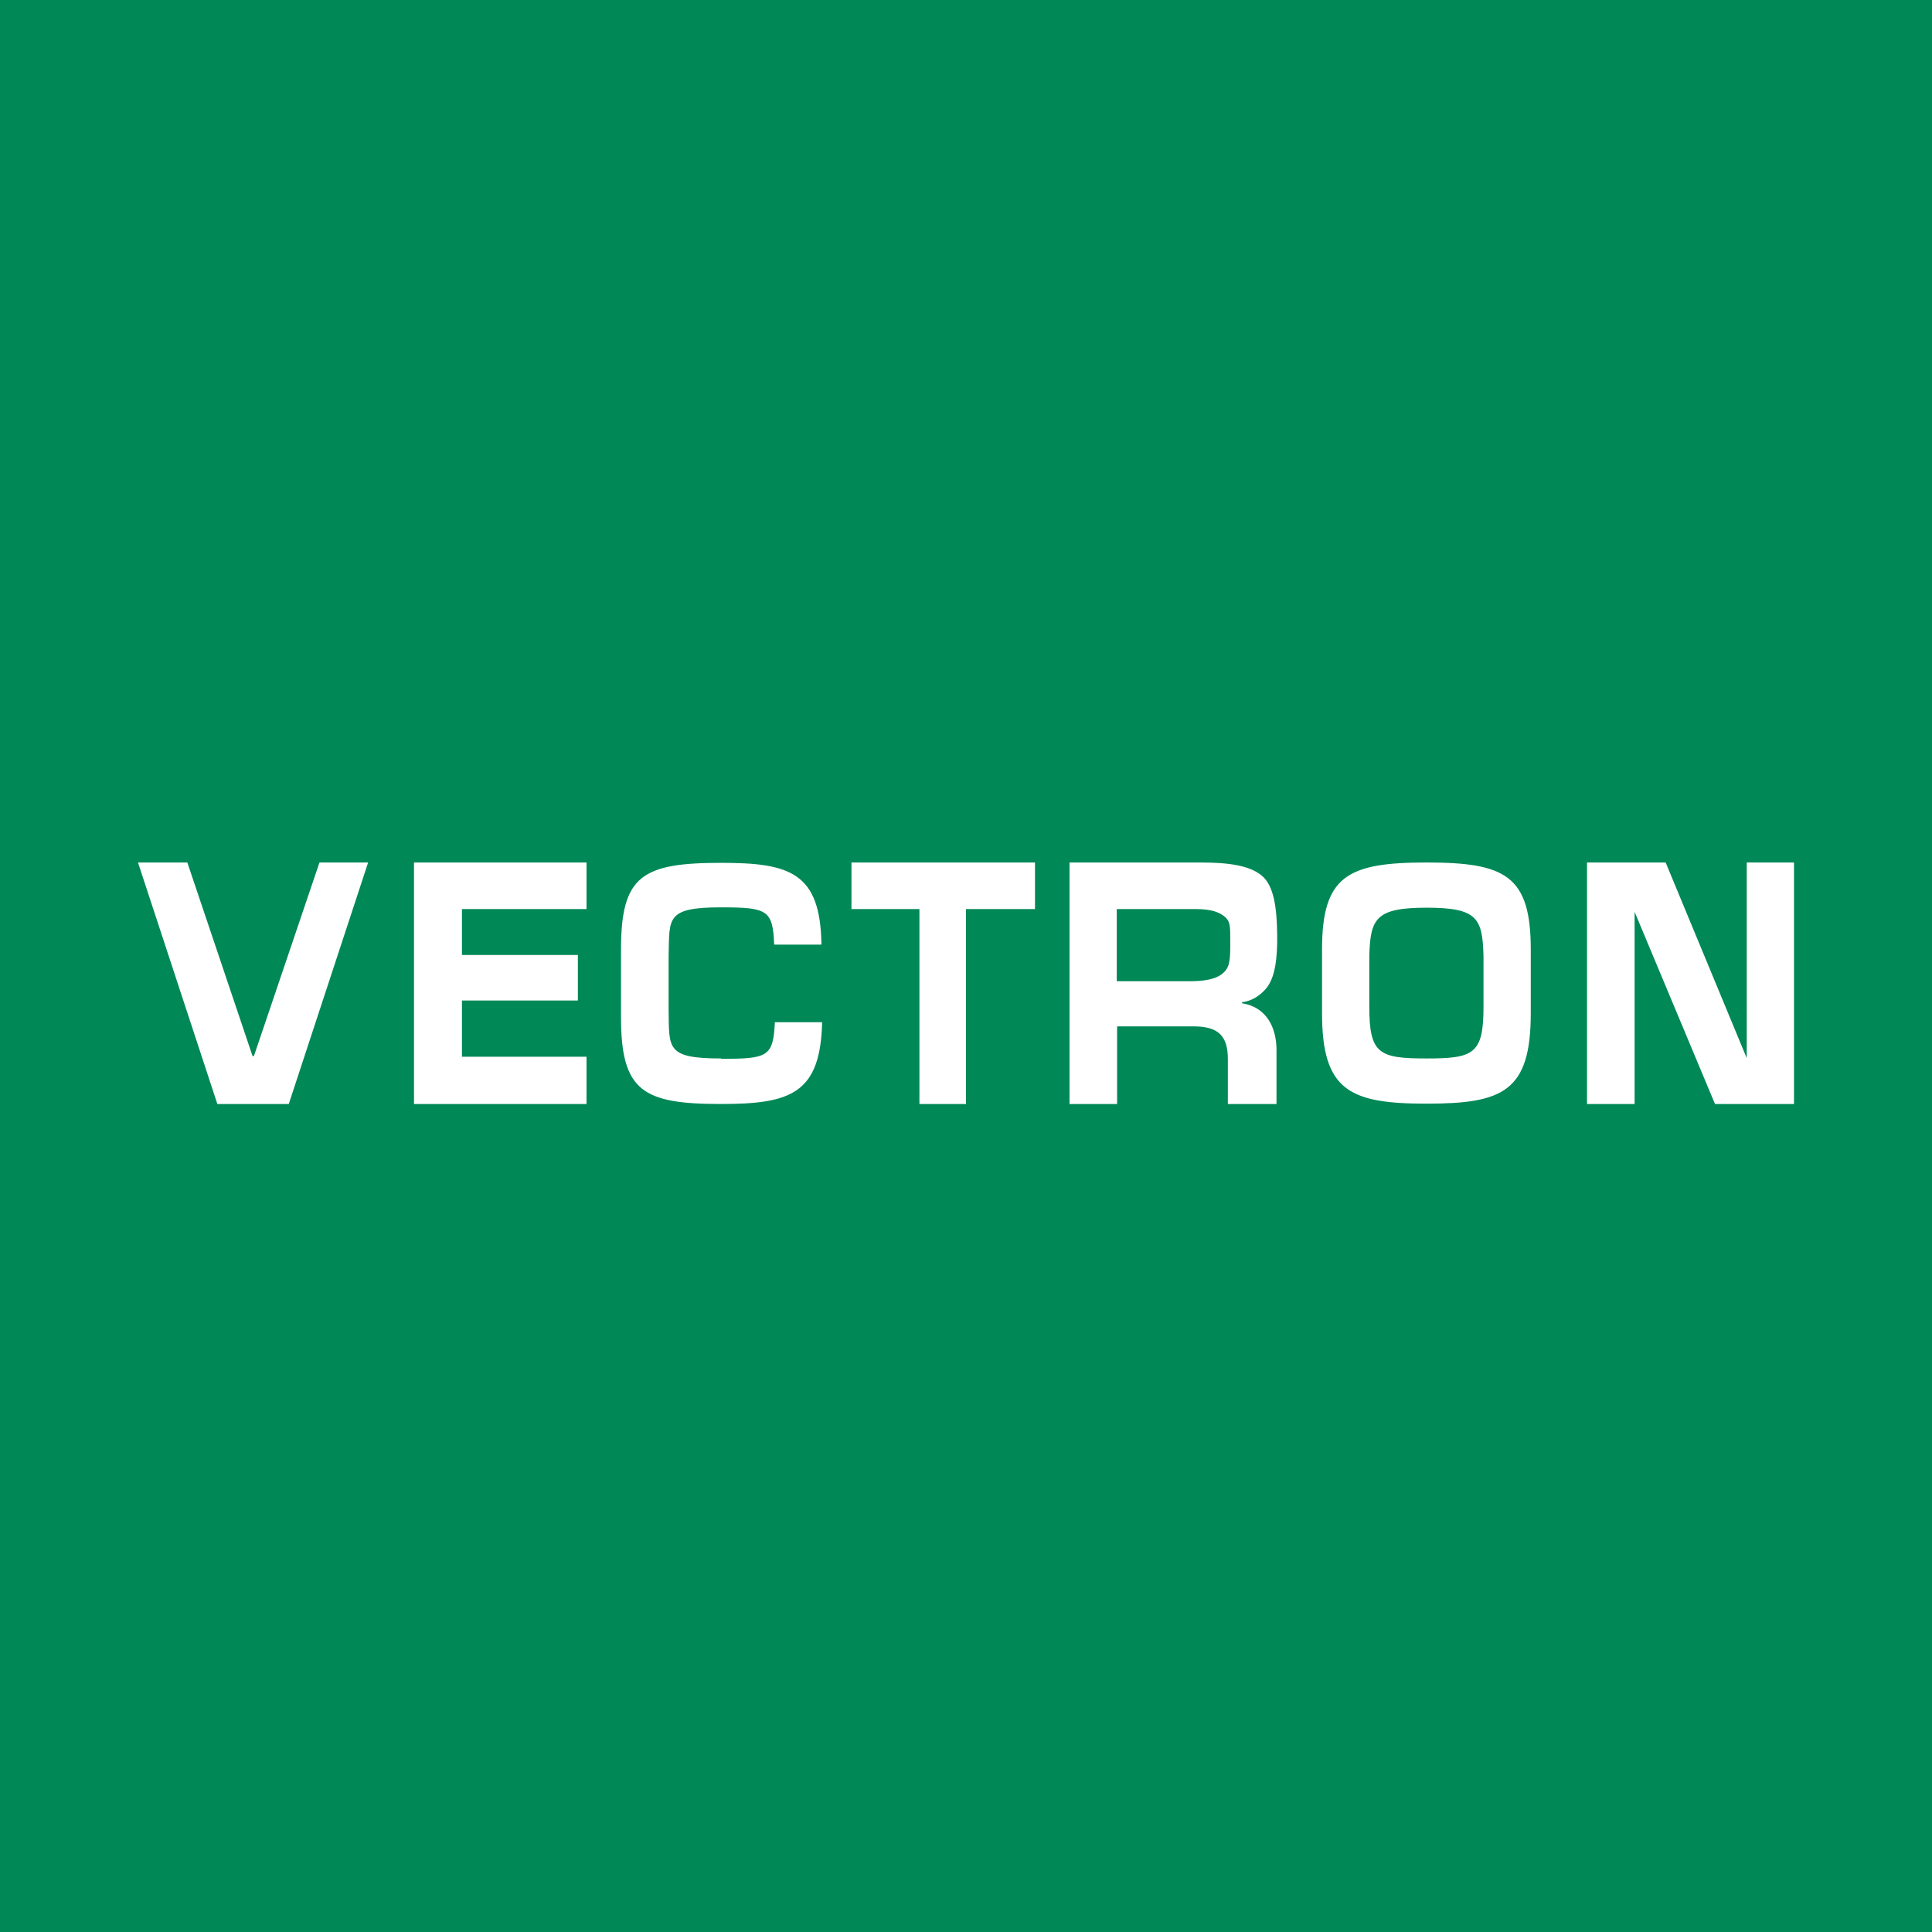 <!-- by TradeStack --><svg width="56" height="56" viewBox="0 0 56 56" xmlns="http://www.w3.org/2000/svg"><path fill="#008857" d="M0 0h56v56H0z"/><path d="M50.63 25v5.67L48.28 25H46v7h1.38v-5.57L49.71 32H52v-7h-1.37Zm-9.28 0c-2.28 0-3.03.38-3.03 2.52v1.85c0 2.25.81 2.62 3.03 2.62 2.21 0 3.02-.35 3.02-2.62v-1.85c0-2.15-.75-2.52-3.02-2.52M43 29.18c0 1.37-.28 1.5-1.65 1.5-1.38 0-1.66-.13-1.66-1.5v-1.47c.03-1.08.18-1.4 1.66-1.4 1.47 0 1.62.3 1.65 1.4v1.47ZM24.68 25v1.35h1.97V32H28v-5.65h2V25h-5.32ZM12 25v7h5v-1.37h-3.61V29h3.36v-1.32h-3.36v-1.33H17V25h-5Zm-2.74 0-1.9 5.61h-.04L5.43 25H4l2.3 7h2.07l2.3-7H9.27Zm11.64 5.68c-1.6 0-1.5-.3-1.52-1.39v-1.6c.03-1.07-.09-1.39 1.52-1.39 1.35 0 1.5.08 1.54 1.08h1.37c-.03-2.08-.9-2.37-2.9-2.37-2.3 0-2.91.37-2.91 2.51v1.96c0 2.15.63 2.52 2.9 2.52 2.02 0 2.88-.3 2.93-2.37h-1.37c-.05 1-.2 1.06-1.55 1.06M31 32v-7h3.8c.79 0 1.4.08 1.76.37.37.29.45.96.46 1.72.01.76-.08 1.17-.23 1.43-.08.14-.2.26-.33.35-.14.1-.3.16-.46.18v.03c.72.11 1 .72 1 1.35V32h-1.41v-1.3c0-.7-.3-.95-1-.95h-2.21V32H31Zm1.38-3.56h2.2c.47-.01.74-.1.9-.26.17-.17.18-.38.18-.86 0-.49 0-.6-.15-.74-.15-.13-.38-.23-.84-.23h-2.3v2.1Z" fill="#fff"/></svg>